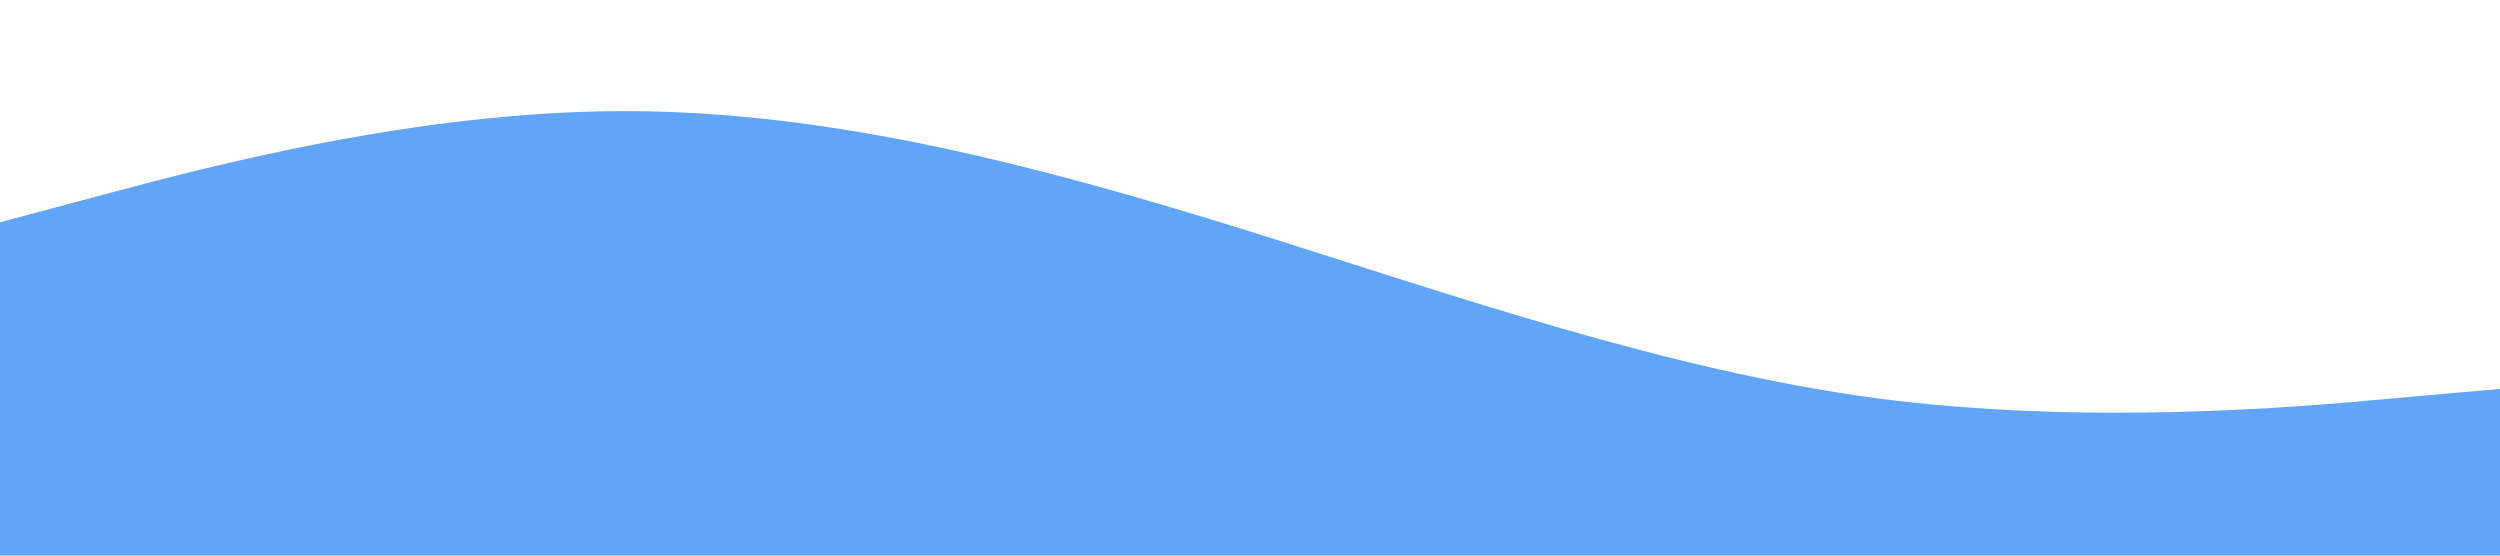 <svg xmlns="http://www.w3.org/2000/svg" viewBox="0 0 1440 320">
  <path fill="#60a5fa" fill-opacity="1" d="M0,128L60,112C120,96,240,64,360,64C480,64,600,96,720,133.3C840,171,960,213,1080,229.3C1200,245,1320,235,1380,229.3L1440,224L1440,320L1380,320C1320,320,1200,320,1080,320C960,320,840,320,720,320C600,320,480,320,360,320C240,320,120,320,60,320L0,320Z"></path>
</svg>